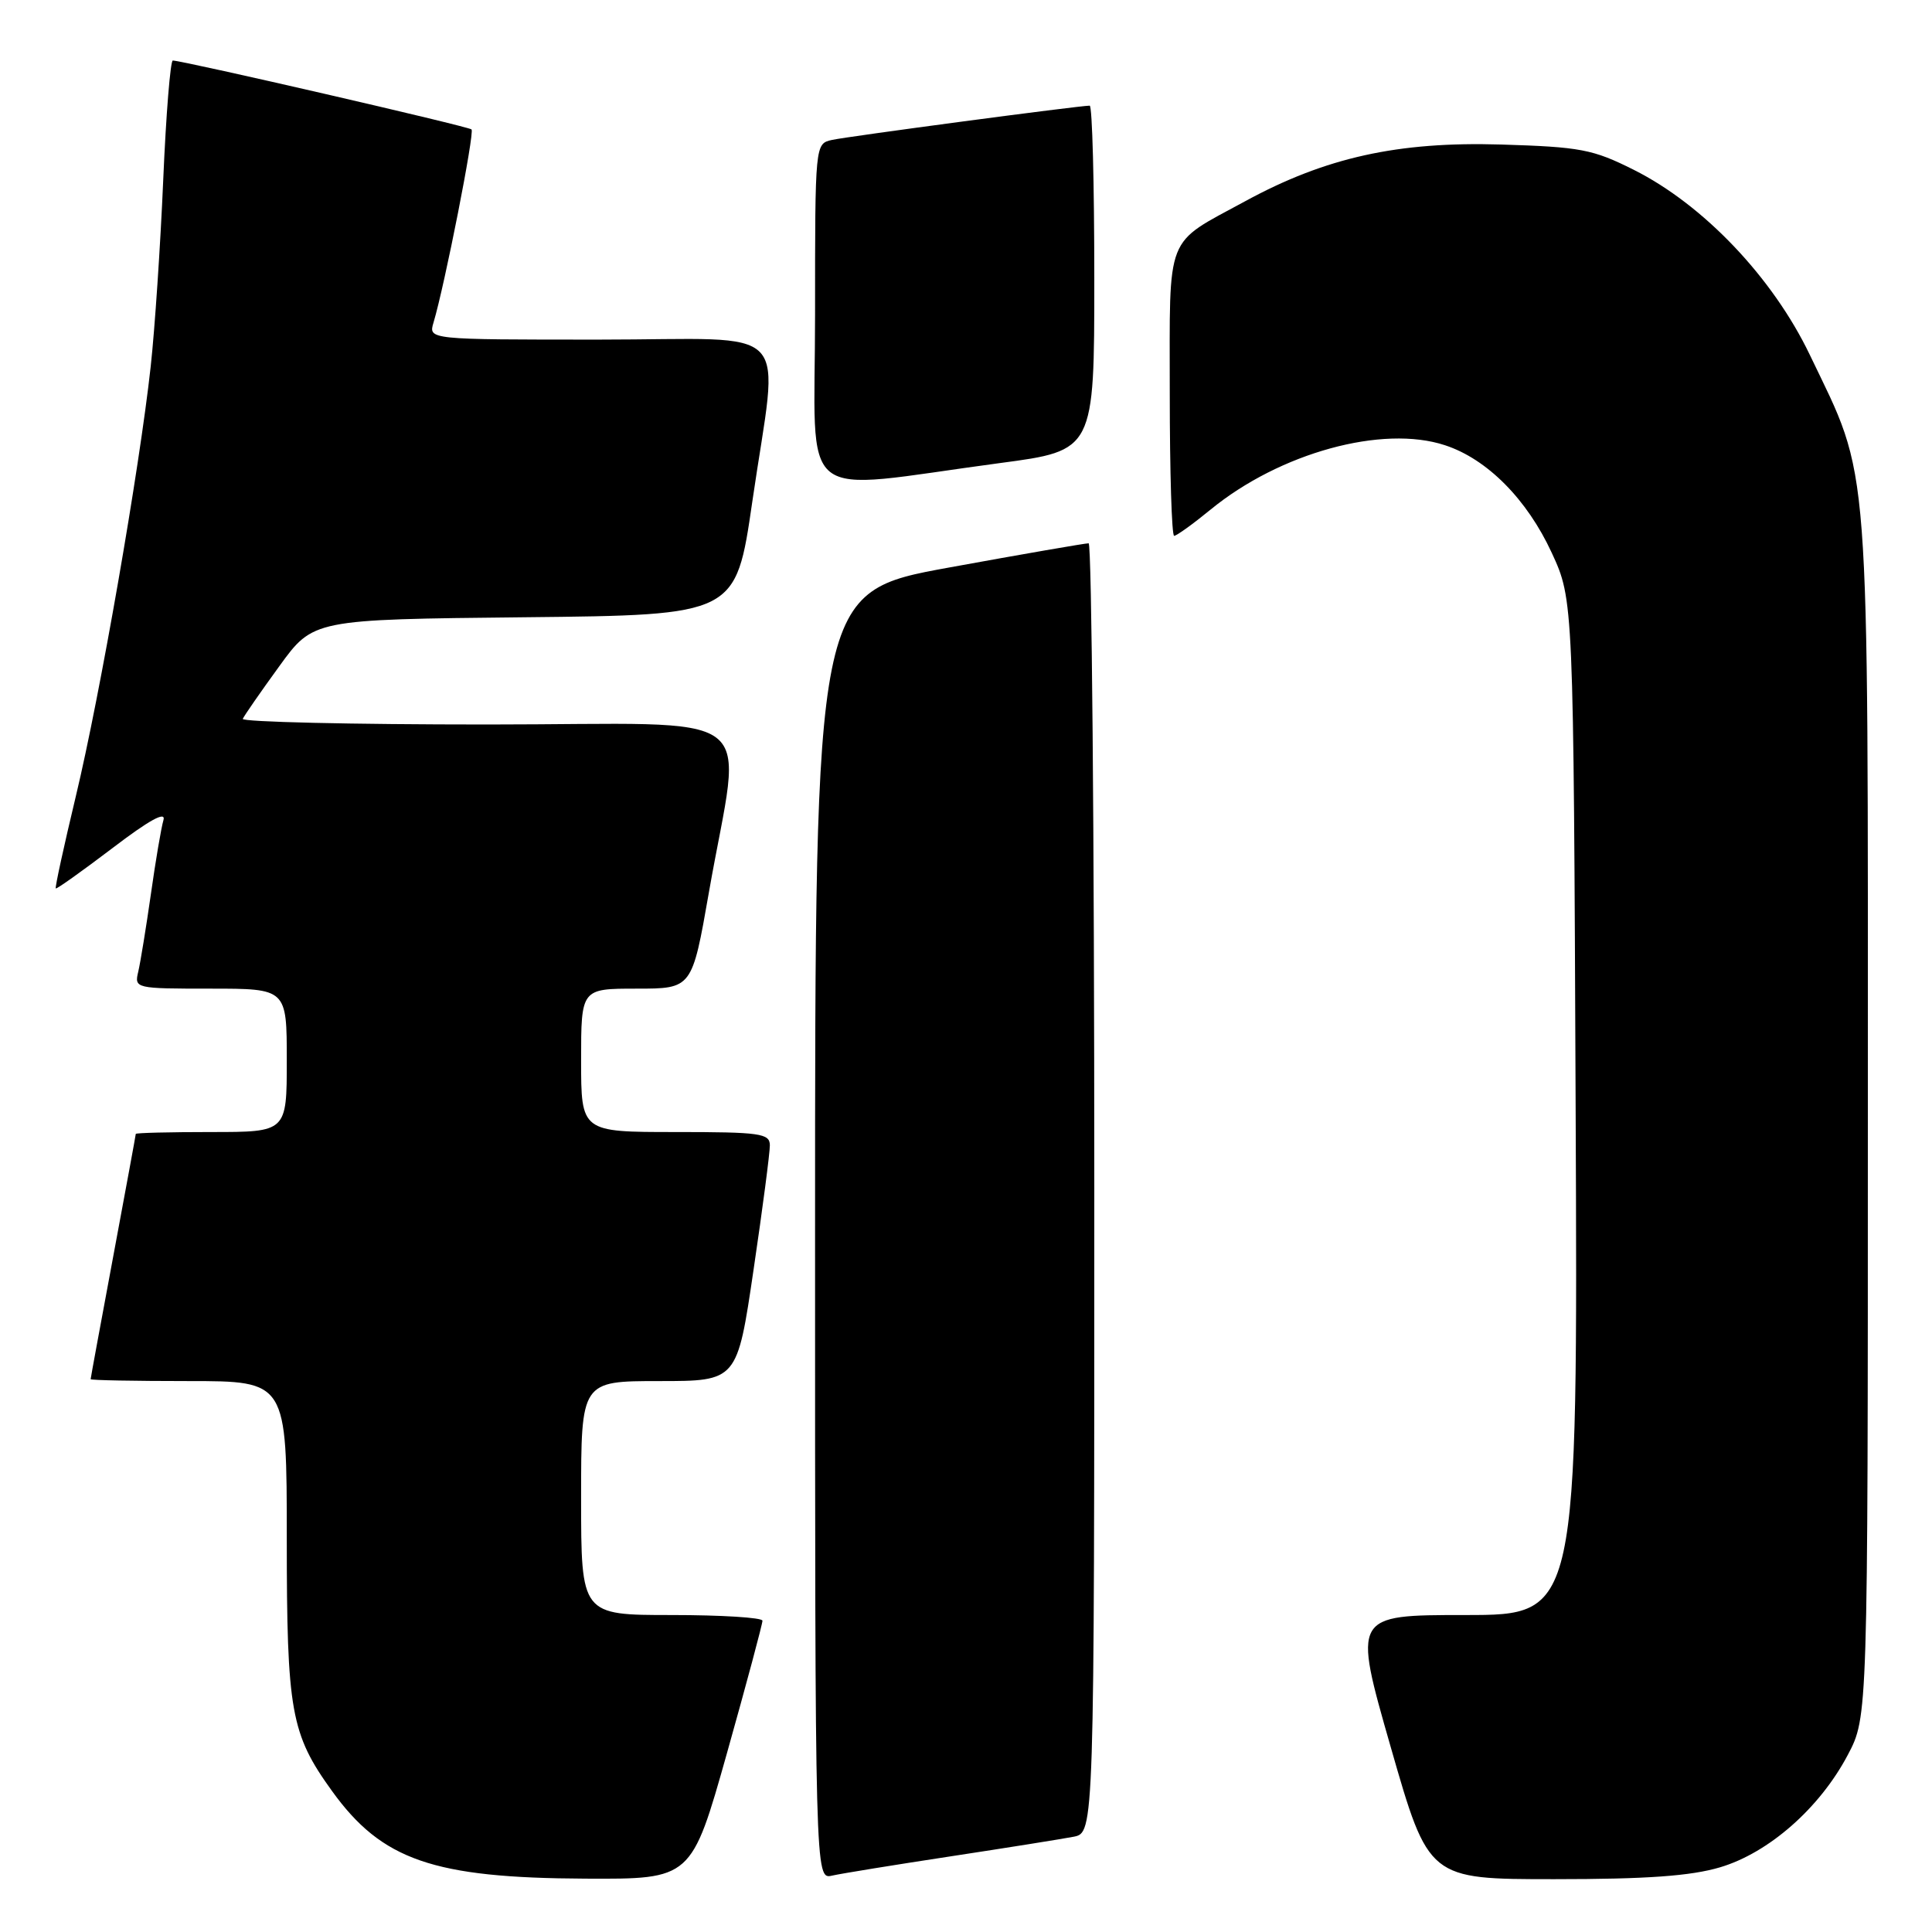 <?xml version="1.0" encoding="UTF-8" standalone="no"?>
<!DOCTYPE svg PUBLIC "-//W3C//DTD SVG 1.1//EN" "http://www.w3.org/Graphics/SVG/1.1/DTD/svg11.dtd" >
<svg xmlns="http://www.w3.org/2000/svg" xmlns:xlink="http://www.w3.org/1999/xlink" version="1.1" viewBox="0 0 256 256">
 <g >
 <path fill="currentColor"
d=" M 96.34 232.25 C 98.93 223.04 101.04 215.16 101.03 214.75 C 101.01 214.34 95.60 214.00 89.00 214.00 C 77.00 214.00 77.00 214.00 77.00 198.50 C 77.00 183.00 77.00 183.00 87.34 183.00 C 97.68 183.00 97.68 183.00 99.85 168.25 C 101.05 160.14 102.02 152.71 102.01 151.75 C 102.00 150.18 100.73 150.00 89.50 150.00 C 77.00 150.00 77.00 150.00 77.00 140.50 C 77.00 131.00 77.00 131.00 84.35 131.00 C 91.70 131.00 91.70 131.00 93.93 118.26 C 98.30 93.23 101.96 96.00 64.56 96.00 C 46.56 96.00 31.98 95.66 32.17 95.25 C 32.35 94.84 34.52 91.70 37.00 88.29 C 41.50 82.08 41.50 82.08 69.50 81.79 C 97.50 81.50 97.50 81.50 99.68 66.50 C 103.19 42.33 105.71 45.00 79.38 45.00 C 56.77 45.00 56.77 45.00 57.44 42.75 C 58.92 37.82 62.91 17.57 62.48 17.15 C 62.09 16.75 24.50 8.09 22.90 8.02 C 22.58 8.01 22.00 15.11 21.63 23.80 C 21.26 32.49 20.51 43.63 19.97 48.55 C 18.47 62.21 13.27 92.08 10.05 105.50 C 8.47 112.10 7.27 117.60 7.39 117.72 C 7.50 117.84 10.88 115.43 14.90 112.38 C 19.75 108.68 22.01 107.43 21.66 108.66 C 21.36 109.67 20.61 114.10 19.99 118.50 C 19.36 122.90 18.61 127.51 18.32 128.75 C 17.79 130.97 17.92 131.00 27.89 131.00 C 38.00 131.00 38.00 131.00 38.00 140.50 C 38.00 150.00 38.00 150.00 28.00 150.00 C 22.50 150.00 18.00 150.11 17.99 150.25 C 17.99 150.39 16.64 157.70 15.00 166.50 C 13.36 175.30 12.01 182.61 12.01 182.75 C 12.00 182.89 17.85 183.00 25.00 183.00 C 38.00 183.00 38.00 183.00 38.00 203.87 C 38.00 226.77 38.53 229.75 43.98 237.30 C 50.59 246.48 57.40 248.84 77.56 248.93 C 91.62 249.00 91.62 249.00 96.34 232.25 Z  M 126.00 245.97 C 133.43 244.84 140.74 243.67 142.25 243.38 C 145.00 242.84 145.00 242.84 145.00 157.42 C 145.00 110.44 144.66 71.99 144.25 71.99 C 143.84 71.98 135.51 73.42 125.75 75.20 C 108.00 78.43 108.00 78.43 108.00 163.73 C 108.00 249.04 108.00 249.04 110.25 248.53 C 111.49 248.25 118.58 247.10 126.00 245.97 Z  M 227.91 247.43 C 234.38 245.51 241.13 239.57 244.84 232.54 C 247.50 227.50 247.50 227.50 247.50 148.00 C 247.50 58.62 247.90 63.92 239.80 47.00 C 234.89 36.77 225.72 27.13 216.48 22.50 C 211.06 19.78 209.42 19.47 198.90 19.15 C 185.23 18.74 175.64 20.86 165.00 26.66 C 154.27 32.50 155.00 30.64 155.00 52.15 C 155.00 62.52 155.26 71.00 155.58 71.00 C 155.90 71.00 158.07 69.44 160.40 67.53 C 169.59 60.00 183.20 56.26 191.48 59.00 C 197.06 60.83 202.34 66.16 205.61 73.24 C 208.50 79.50 208.50 79.50 208.78 146.75 C 209.07 214.00 209.07 214.00 194.16 214.00 C 179.26 214.00 179.26 214.00 184.28 231.50 C 189.30 249.00 189.30 249.00 205.97 249.00 C 218.19 249.00 224.04 248.58 227.91 247.43 Z  M 132.49 61.36 C 145.00 59.70 145.00 59.70 145.00 36.85 C 145.00 24.28 144.73 14.00 144.39 14.00 C 143.00 14.00 112.31 18.08 110.25 18.54 C 108.00 19.04 108.00 19.04 108.00 41.66 C 108.00 67.35 105.10 65.02 132.49 61.36 Z "/>
</g>
</svg>
